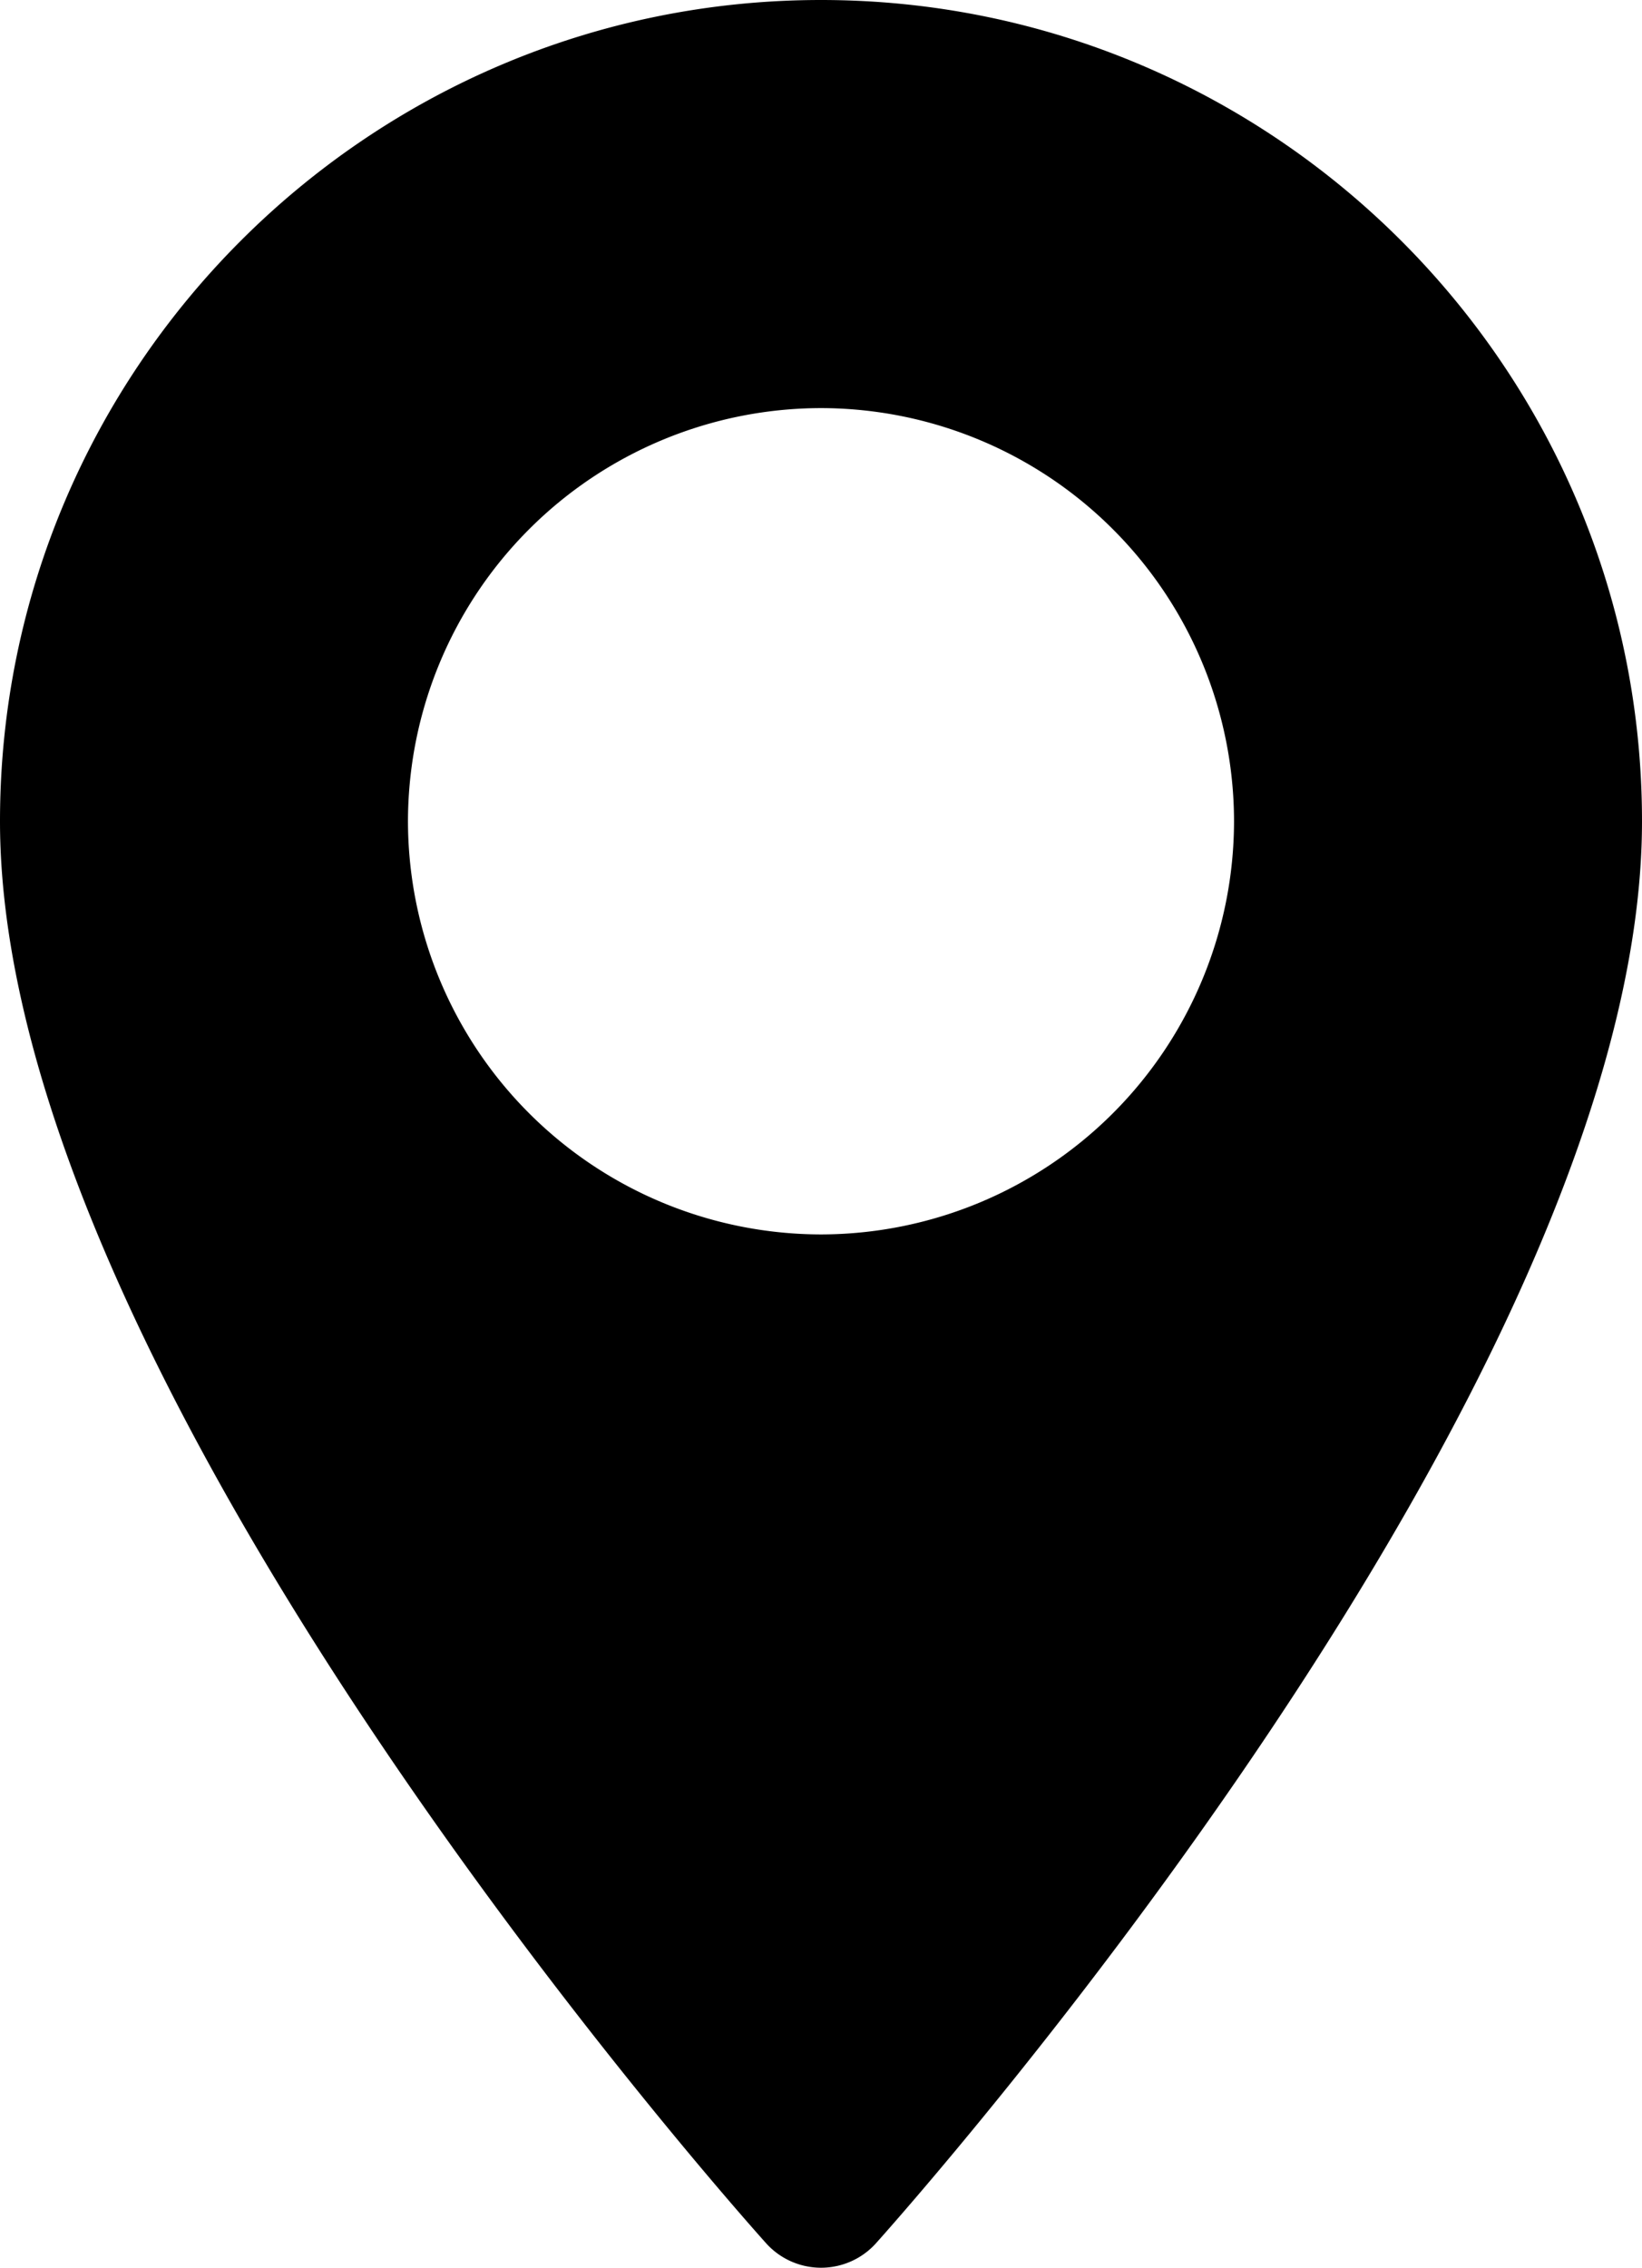 <svg xmlns="http://www.w3.org/2000/svg" width="19.15" height="26.439" viewBox="70.573 0 19.15 26.439"><g data-name="Group 41"><path d="M80.148 0c-5.28 0-9.575 4.295-9.575 9.575 0 6.552 8.569 16.171 8.934 16.578a.862.862 0 0 0 1.283 0c.364-.407 8.933-10.026 8.933-16.578 0-5.28-4.295-9.575-9.575-9.575Zm0 14.392a4.823 4.823 0 0 1-4.817-4.817 4.823 4.823 0 0 1 4.817-4.817 4.823 4.823 0 0 1 4.817 4.817 4.823 4.823 0 0 1-4.817 4.817Z" fill-rule="evenodd" data-name="Path 80"/></g></svg>